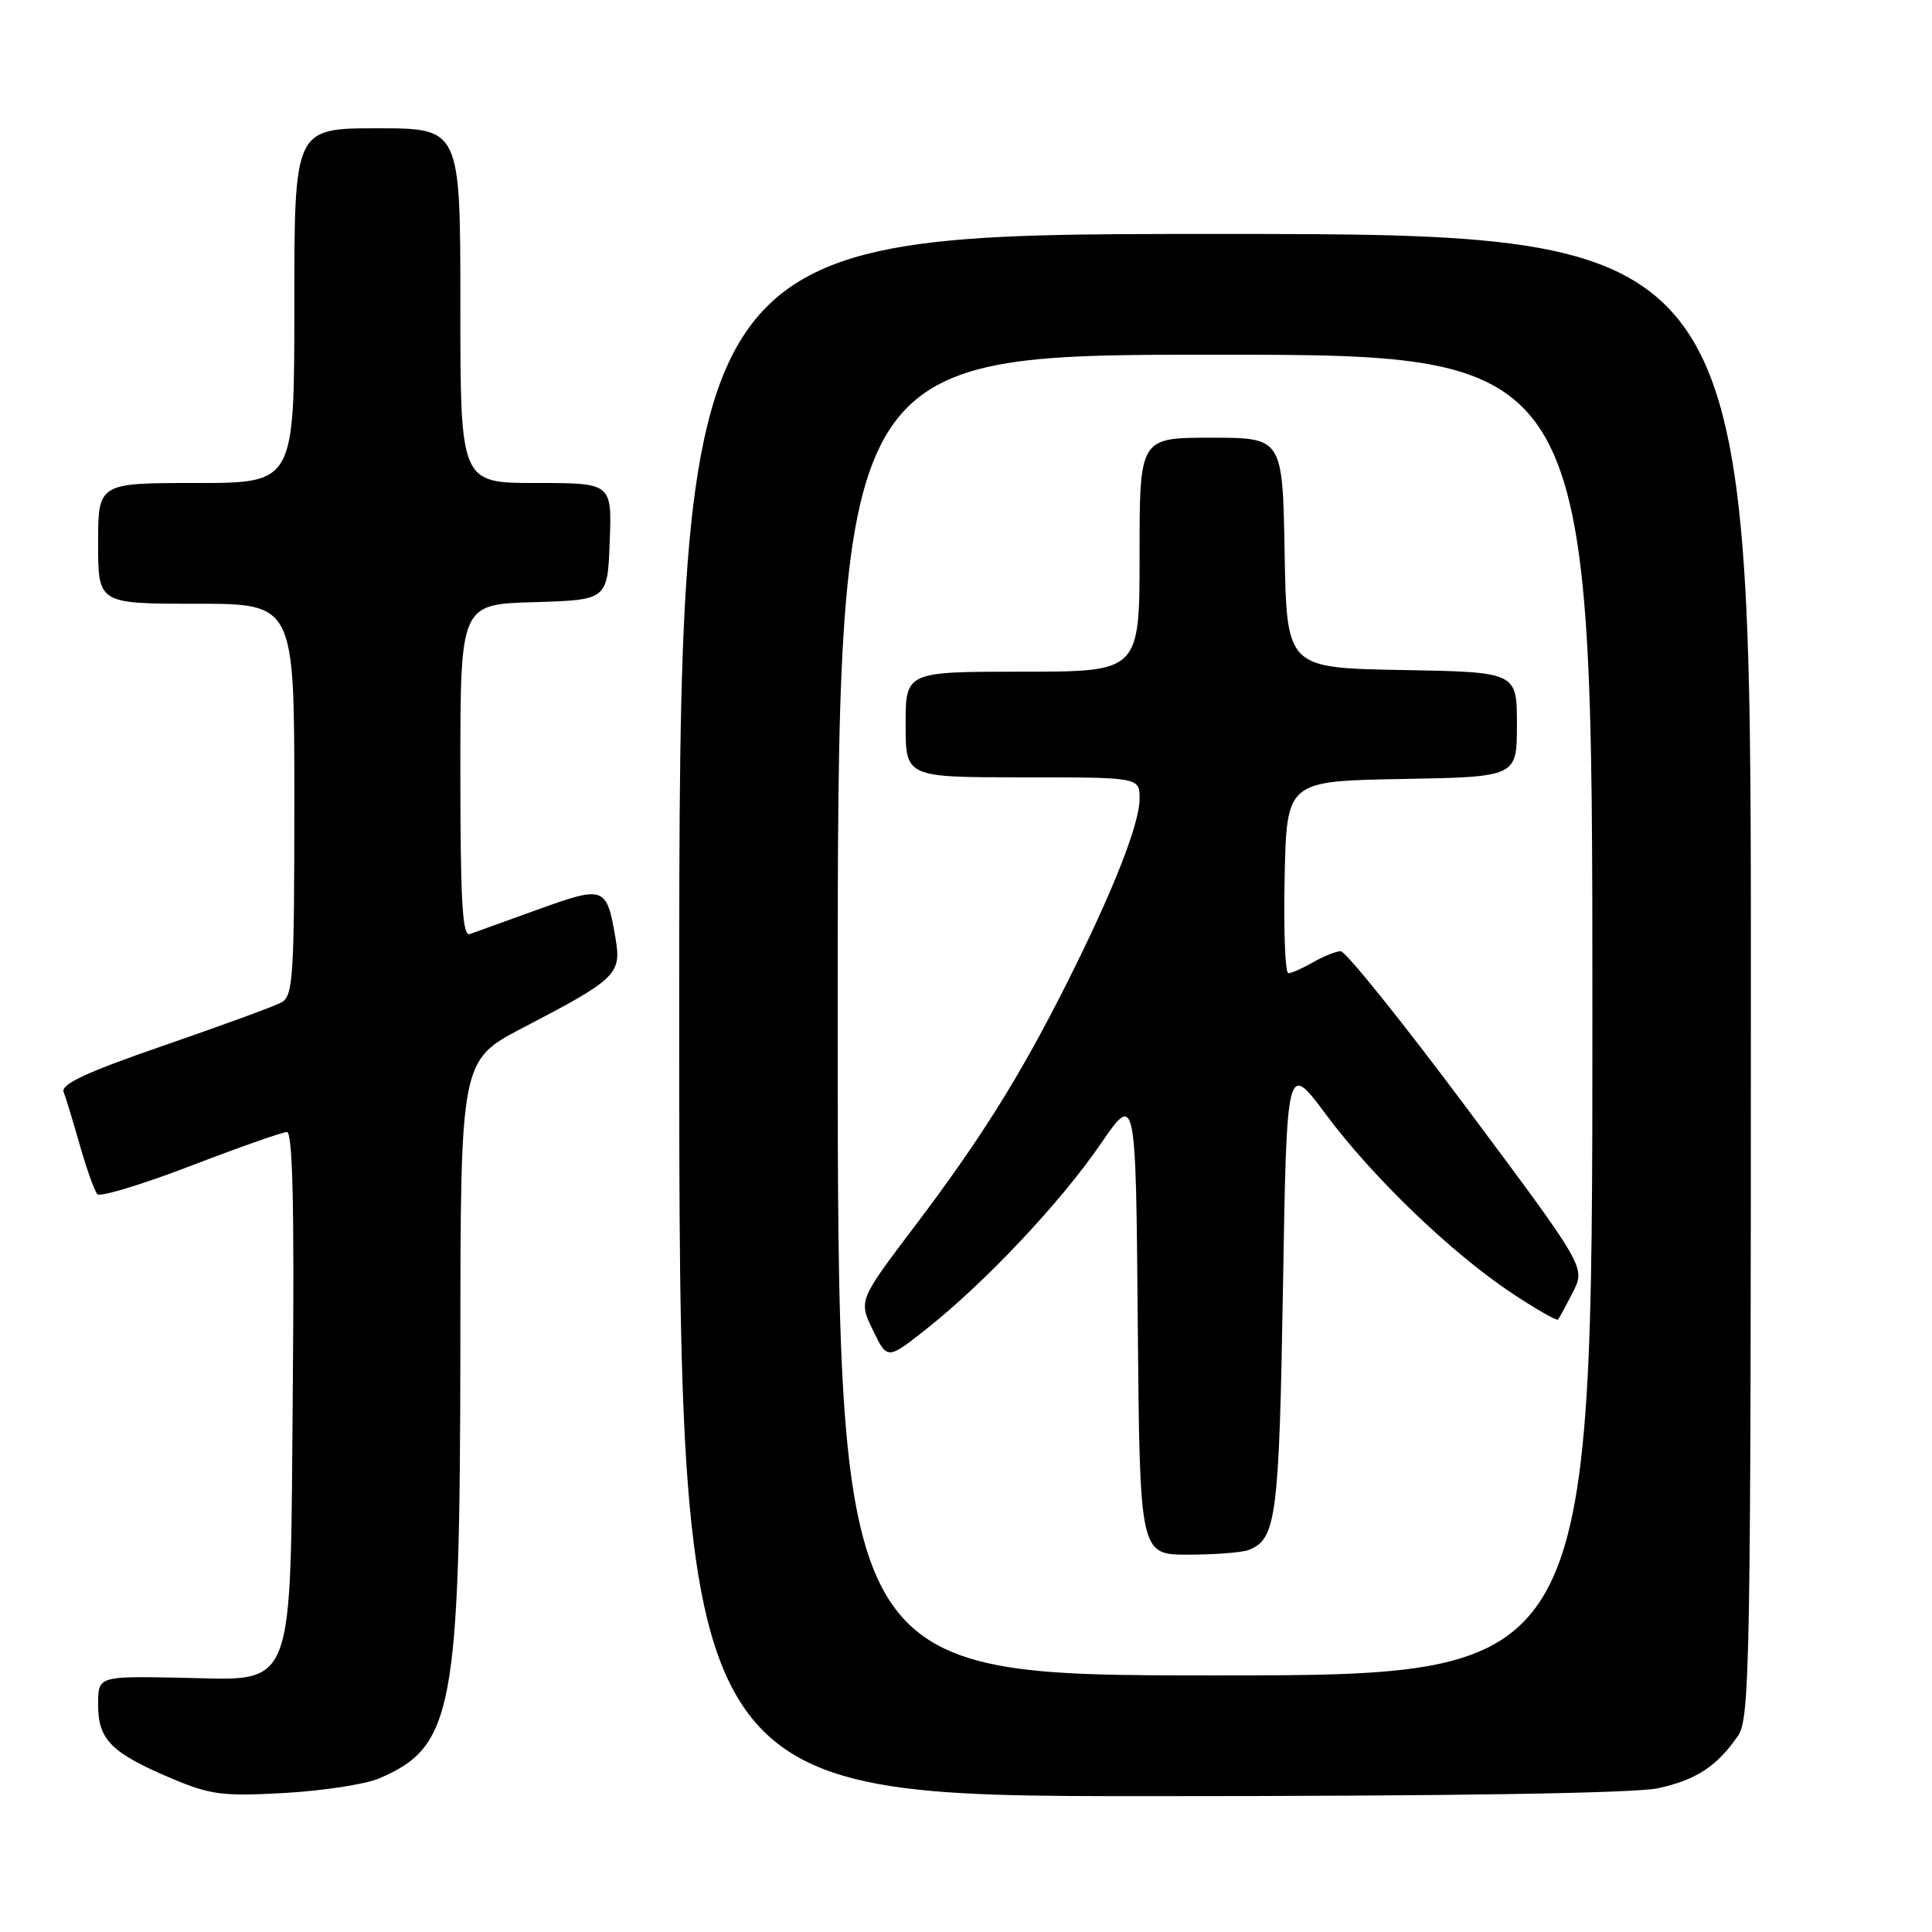 <?xml version="1.0" encoding="UTF-8" standalone="no"?>
<!DOCTYPE svg PUBLIC "-//W3C//DTD SVG 1.1//EN" "http://www.w3.org/Graphics/SVG/1.1/DTD/svg11.dtd" >
<svg xmlns="http://www.w3.org/2000/svg" xmlns:xlink="http://www.w3.org/1999/xlink" version="1.1" viewBox="0 0 256 256">
 <g >
 <path fill="currentColor"
d=" M 50.21 235.66 C 60.06 231.46 60.96 226.67 61.00 178.50 C 61.02 140.50 61.02 140.50 69.26 136.20 C 81.69 129.73 82.36 129.08 81.57 124.39 C 80.39 117.43 80.12 117.33 71.34 120.49 C 67.03 122.05 62.94 123.52 62.25 123.77 C 61.27 124.12 61.00 119.37 61.00 102.14 C 61.00 80.07 61.00 80.07 70.75 79.79 C 80.50 79.50 80.50 79.50 80.79 71.75 C 81.08 64.00 81.08 64.00 71.04 64.00 C 61.00 64.00 61.00 64.00 61.00 40.50 C 61.00 17.00 61.00 17.00 50.00 17.00 C 39.00 17.00 39.00 17.00 39.00 40.50 C 39.00 64.00 39.00 64.00 26.00 64.00 C 13.00 64.00 13.00 64.00 13.00 72.00 C 13.00 80.00 13.00 80.00 26.00 80.00 C 39.00 80.00 39.00 80.00 39.00 105.96 C 39.00 129.68 38.85 132.01 37.25 132.85 C 36.29 133.36 29.29 135.92 21.70 138.54 C 11.54 142.04 8.04 143.66 8.43 144.69 C 8.73 145.45 9.70 148.64 10.59 151.79 C 11.49 154.93 12.53 157.83 12.90 158.24 C 13.27 158.64 18.83 156.95 25.26 154.49 C 31.69 152.02 37.43 150.00 38.02 150.00 C 38.78 150.00 39.01 160.06 38.80 183.43 C 38.43 225.18 39.44 222.60 23.62 222.30 C 13.00 222.11 13.00 222.11 13.00 225.90 C 13.00 230.51 14.75 232.27 22.66 235.62 C 27.88 237.83 29.48 238.04 37.71 237.58 C 42.78 237.29 48.40 236.43 50.21 235.66 Z  M 219.70 236.95 C 224.77 235.84 227.47 234.07 230.28 230.03 C 231.88 227.73 232.00 220.58 232.00 129.28 C 232.00 31.00 232.00 31.00 161.00 31.00 C 90.00 31.00 90.00 31.00 90.00 134.50 C 90.00 238.00 90.00 238.00 152.45 238.00 C 192.44 238.00 216.63 237.62 219.70 236.95 Z  M 111.00 134.50 C 111.00 47.00 111.00 47.00 161.00 47.00 C 211.00 47.00 211.00 47.00 211.00 134.50 C 211.00 222.00 211.00 222.00 161.00 222.00 C 111.00 222.00 111.00 222.00 111.00 134.50 Z  M 165.45 205.38 C 169.11 203.97 169.49 201.10 170.00 170.60 C 170.50 140.69 170.50 140.69 175.68 147.65 C 181.87 155.99 192.35 166.06 200.33 171.35 C 203.52 173.47 206.27 175.04 206.44 174.85 C 206.61 174.66 207.50 173.02 208.42 171.21 C 210.09 167.93 210.09 167.93 194.45 146.96 C 185.85 135.43 178.29 126.02 177.65 126.04 C 177.02 126.05 175.38 126.71 174.00 127.50 C 172.62 128.29 171.15 128.95 170.72 128.96 C 170.29 128.98 170.07 123.26 170.22 116.25 C 170.50 103.50 170.50 103.50 185.75 103.22 C 201.00 102.95 201.00 102.95 201.00 96.00 C 201.00 89.05 201.00 89.05 185.75 88.78 C 170.50 88.50 170.50 88.50 170.22 73.25 C 169.95 58.00 169.95 58.00 160.47 58.00 C 151.00 58.00 151.00 58.00 151.00 73.50 C 151.00 89.00 151.00 89.00 135.50 89.00 C 120.00 89.00 120.00 89.00 120.00 96.00 C 120.00 103.00 120.00 103.00 135.50 103.00 C 151.00 103.00 151.00 103.00 151.00 105.83 C 151.00 109.18 147.52 118.02 141.41 130.18 C 135.24 142.47 129.97 150.90 121.26 162.41 C 113.76 172.32 113.76 172.32 115.67 176.26 C 117.57 180.19 117.57 180.19 122.74 176.11 C 130.48 169.99 140.51 159.35 145.80 151.64 C 150.50 144.78 150.50 144.78 150.76 175.39 C 151.03 206.00 151.03 206.00 157.43 206.00 C 160.95 206.00 164.56 205.72 165.45 205.38 Z "/>
</g>
</svg>